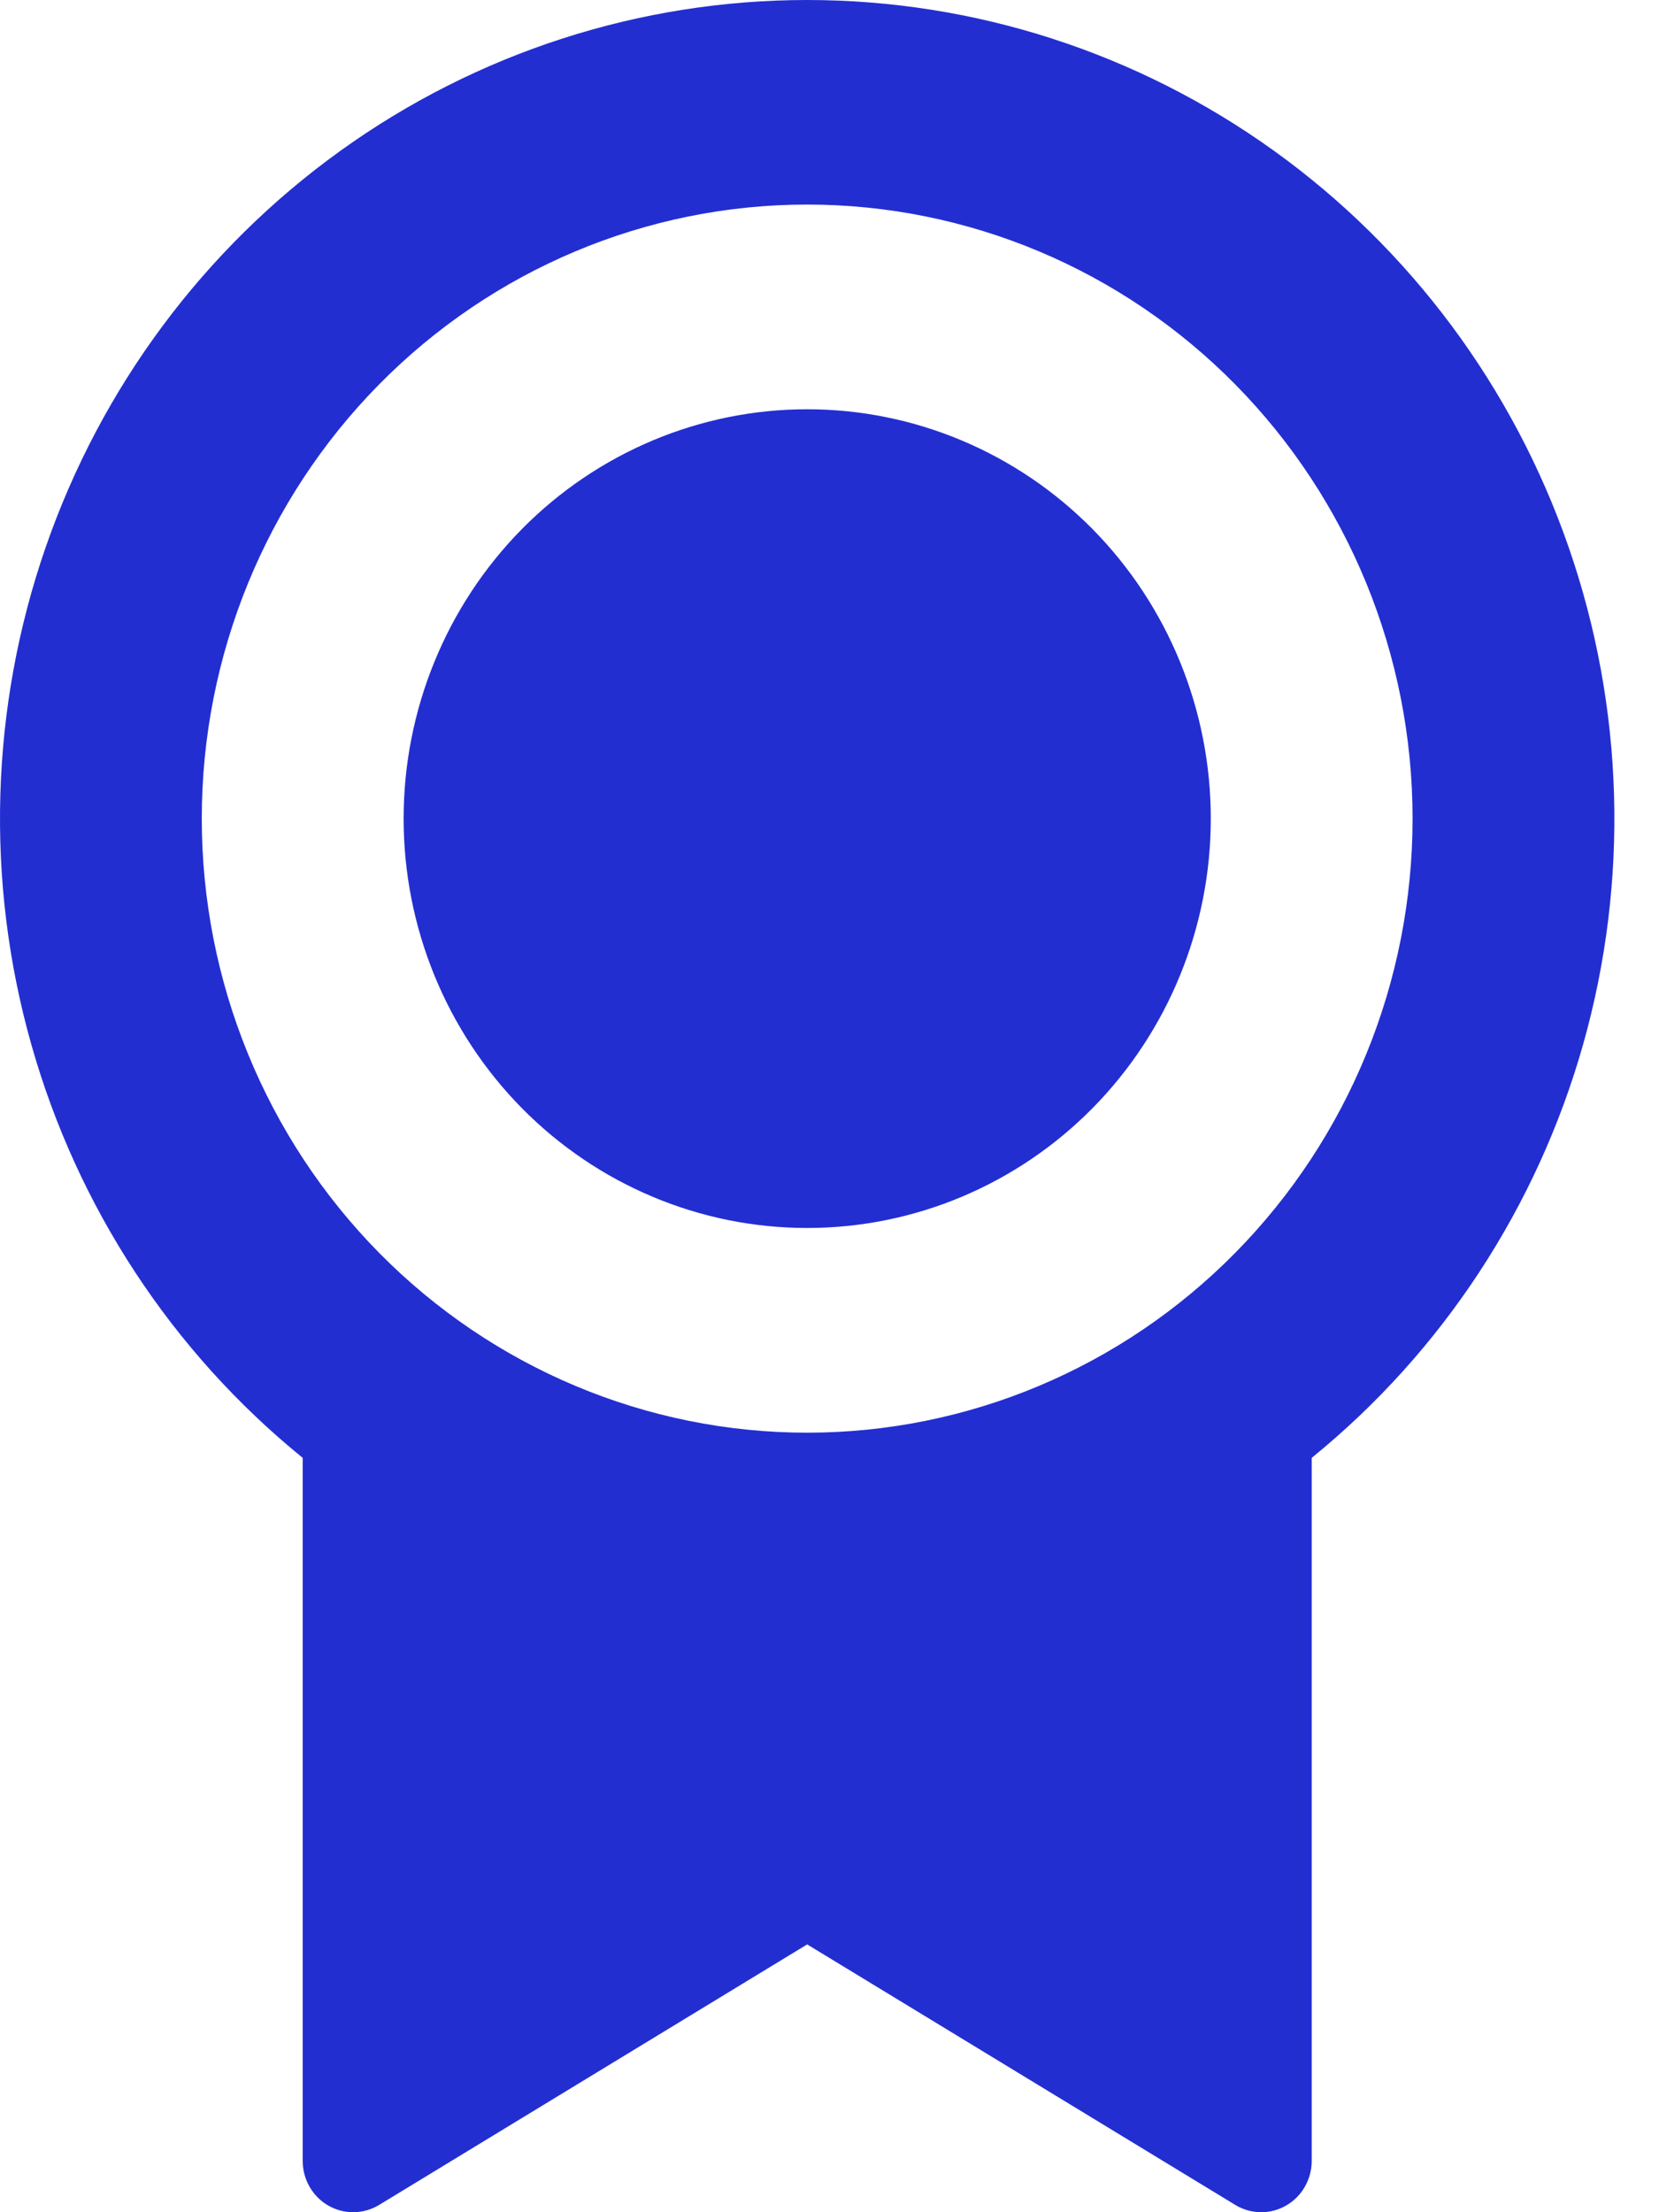 <svg width="24" height="32" viewBox="0 0 24 32" fill="none" xmlns="http://www.w3.org/2000/svg">
<path d="M18.976 21.087V31.26C18.976 31.391 18.941 31.519 18.876 31.632C18.811 31.746 18.718 31.839 18.605 31.904C18.493 31.968 18.366 32.002 18.237 32C18.108 31.998 17.981 31.962 17.871 31.895L11.677 28.126L5.484 31.895C5.373 31.962 5.247 31.998 5.117 32C4.988 32.002 4.861 31.968 4.748 31.903C4.636 31.839 4.543 31.745 4.478 31.631C4.413 31.518 4.379 31.389 4.379 31.258V21.088C2.49 19.554 1.118 17.464 0.452 15.105C-0.215 12.746 -0.142 10.236 0.659 7.921C1.46 5.606 2.951 3.6 4.925 2.181C6.898 0.762 9.258 0 11.677 0C14.097 0 16.456 0.762 18.43 2.181C20.404 3.6 21.894 5.606 22.695 7.921C23.497 10.236 23.569 12.746 22.903 15.105C22.236 17.464 20.864 19.554 18.976 21.088V21.087ZM11.677 20.724C14 20.724 16.228 19.788 17.87 18.122C19.512 16.456 20.435 14.197 20.435 11.841C20.435 9.486 19.512 7.227 17.87 5.561C16.228 3.895 14 2.959 11.677 2.959C9.354 2.959 7.127 3.895 5.484 5.561C3.842 7.227 2.919 9.486 2.919 11.841C2.919 14.197 3.842 16.456 5.484 18.122C7.127 19.788 9.354 20.724 11.677 20.724ZM11.677 17.763C10.129 17.763 8.644 17.139 7.549 16.029C6.454 14.918 5.839 13.412 5.839 11.841C5.839 10.271 6.454 8.765 7.549 7.654C8.644 6.544 10.129 5.92 11.677 5.92C13.226 5.92 14.711 6.544 15.806 7.654C16.901 8.765 17.516 10.271 17.516 11.841C17.516 13.412 16.901 14.918 15.806 16.029C14.711 17.139 13.226 17.763 11.677 17.763Z" fill="#232ED1"/>
</svg>
